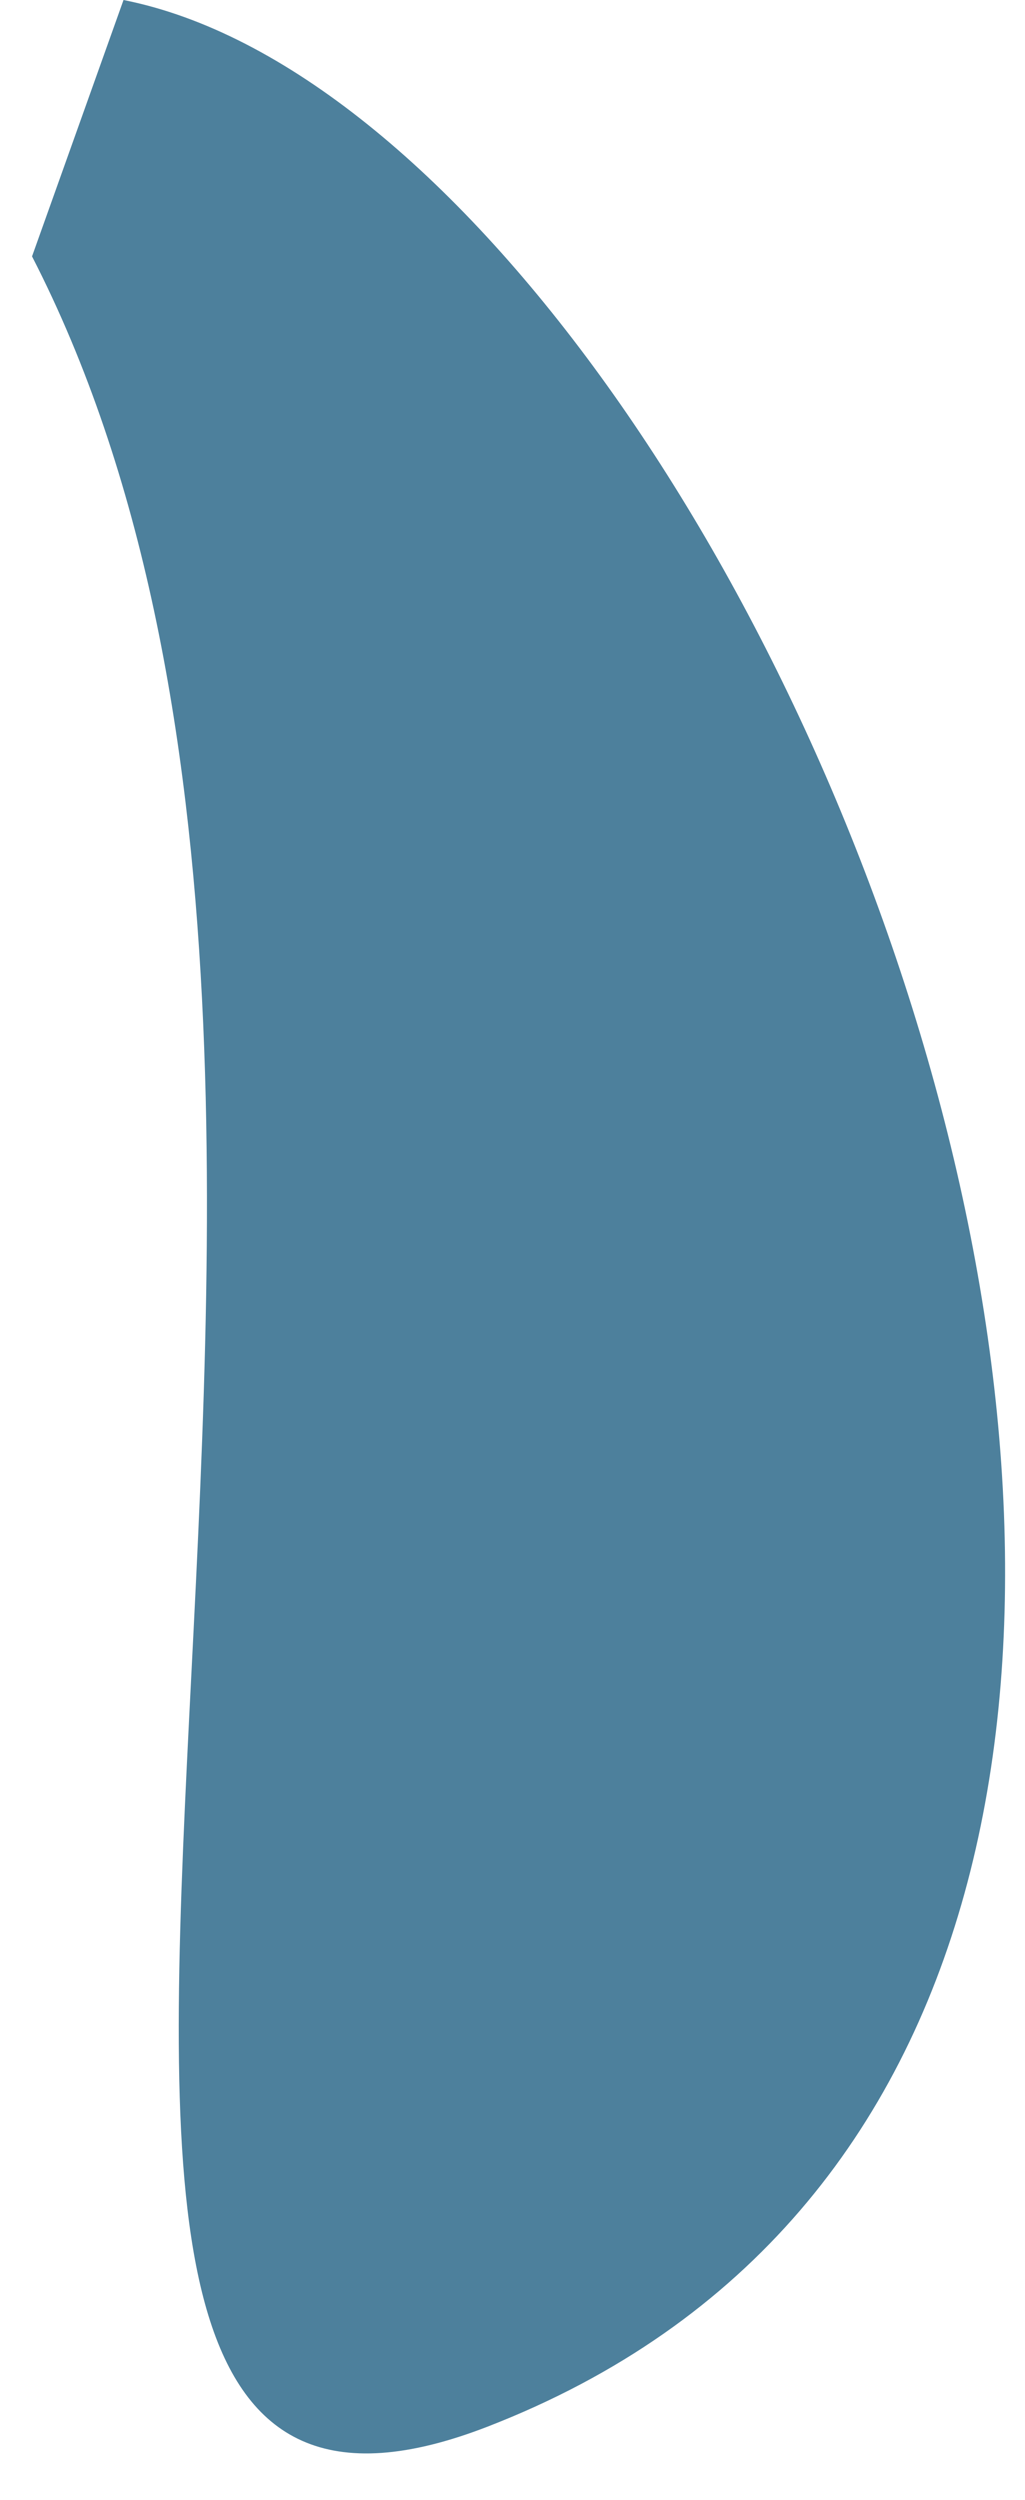 <svg width="16" height="39" viewBox="0 0 16 39" fill="none" xmlns="http://www.w3.org/2000/svg">
<path d="M7.614 37.856C24 31.5 12 2 1.928 7.62939e-06L0.5 4C7.5 17.617 -2.422 41.748 7.614 37.856Z" fill="#4D809C"/>
</svg>
